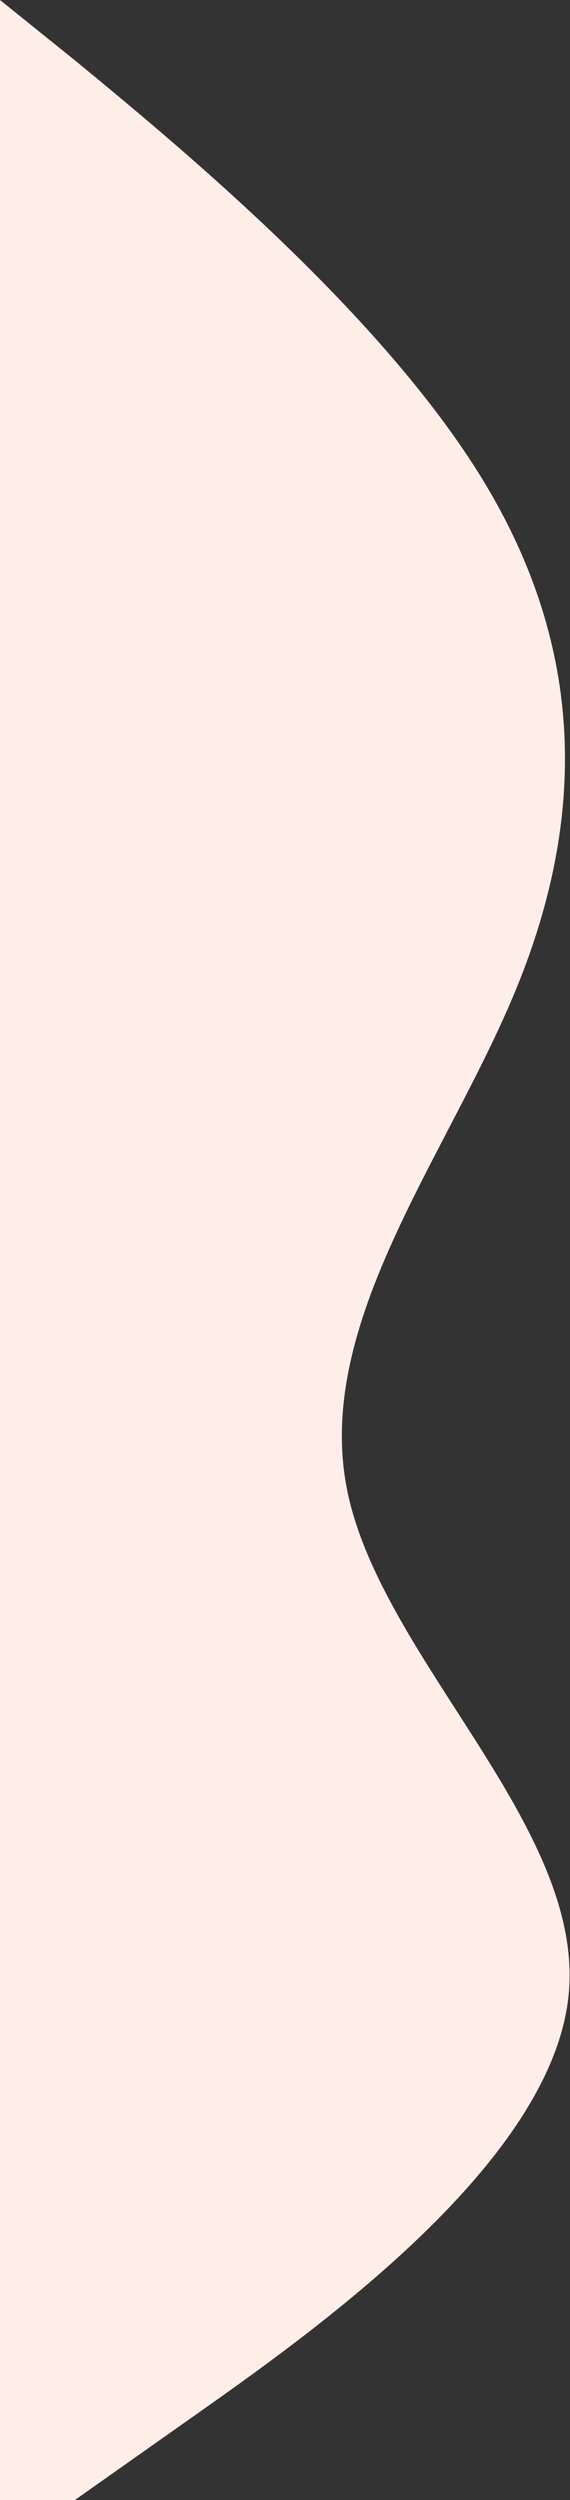 <svg width="693" height="3036" viewBox="0 0 693 3036" fill="none" xmlns="http://www.w3.org/2000/svg">
<rect x="0" y="0" width="693" height="3036" fill="#333333" stroke="none"/>
<path fill-rule="evenodd" clip-rule="evenodd" d="M-3.96831e-06 0L90.923 73.166C215.134 175.333 463.556 379.666 587.768 584C711.979 788.333 711.979 992.666 629.172 1197C546.364 1401.33 380.749 1605.67 422.153 1810C463.556 2014.33 711.979 2218.67 691.277 2423C670.575 2627.33 380.749 2831.67 235.836 2933.83L90.923 3036H4.98983e-05L4.98983e-05 2896.5C4.98983e-05 2794.33 4.98983e-05 2604.33 4.98983e-05 2400C4.98983e-05 2195.67 4.98983e-05 2042.33 4.98983e-05 1838C4.98983e-05 1633.67 4.98983e-05 1368.83 4.98983e-05 1164.5C4.98983e-05 960.167 4.98983e-05 797.833 4.98983e-05 593.5C4.98983e-05 389.167 4.98983e-05 188.167 4.98983e-05 86L1.17513e-05 44L-3.96831e-06 0Z" fill="#FFEEE8"/>
</svg>
